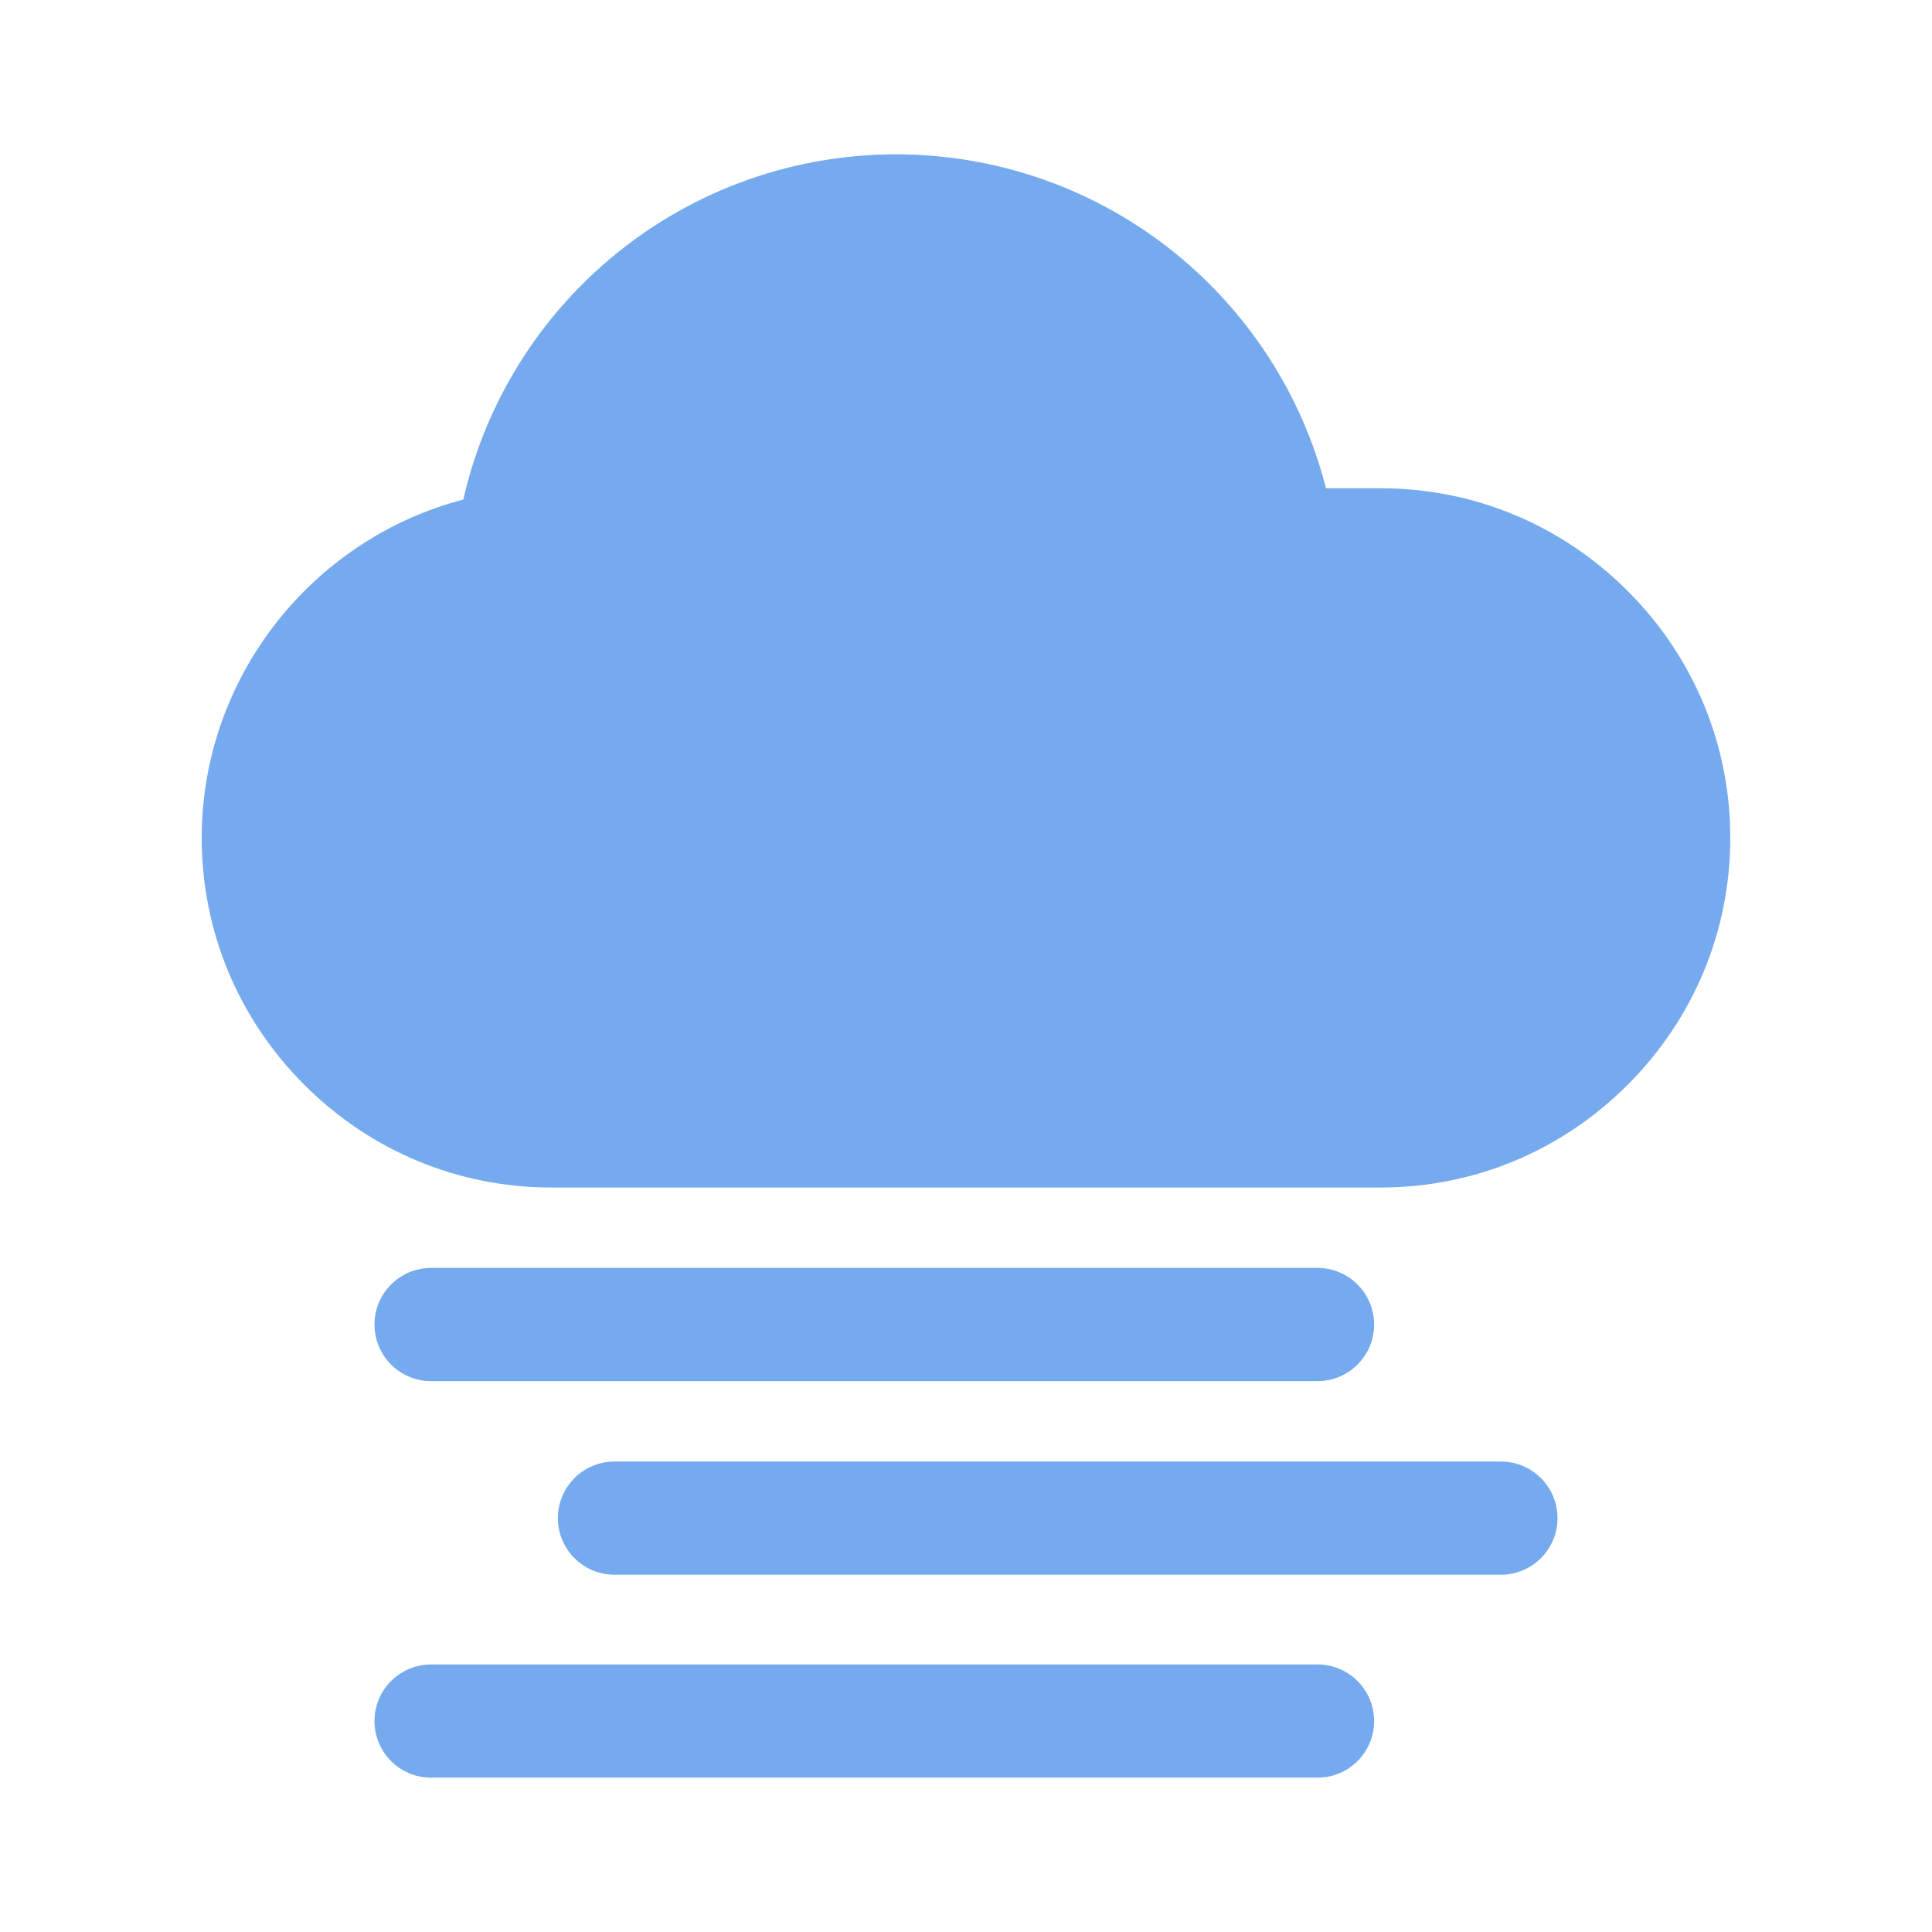 <?xml version="1.0" standalone="no"?><!DOCTYPE svg PUBLIC "-//W3C//DTD SVG 1.1//EN" "http://www.w3.org/Graphics/SVG/1.1/DTD/svg11.dtd"><svg t="1711521641178" class="icon" viewBox="0 0 1024 1024" version="1.1" xmlns="http://www.w3.org/2000/svg" p-id="3568" xmlns:xlink="http://www.w3.org/1999/xlink" width="200" height="200"><path d="M862.68 313.2c-35.09-35.09-81.57-54.41-130.9-54.41h-28.99c-11.64-45.65-36.89-87.04-72.71-118.52-42.9-37.7-98.01-58.47-155.18-58.47-57.45 0-112.77 20.95-155.76 58.98-37.1 32.82-62.74 76.25-73.58 124-80.42 21-138.65 94.51-138.65 179.32 0 49.33 19.32 95.81 54.41 130.9 35.09 35.09 81.57 54.41 130.9 54.41h439.56c49.32 0 95.81-19.32 130.9-54.41 35.09-35.09 54.41-81.57 54.41-130.9 0-49.33-19.32-95.81-54.41-130.9zM698.31 732.03H228.49c-16.57 0-30-13.43-30-30s13.43-30 30-30h469.82c16.57 0 30 13.43 30 30 0 16.56-13.43 30-30 30zM698.31 942.2H228.49c-16.57 0-30-13.43-30-30s13.43-30 30-30h469.82c16.57 0 30 13.43 30 30 0 16.58-13.43 30-30 30zM795.51 834.64H325.69c-16.57 0-30-13.43-30-30s13.43-30 30-30h469.82c16.57 0 30 13.43 30 30 0 16.56-13.43 30-30 30z" fill="#76AAEE" p-id="3569"></path></svg>